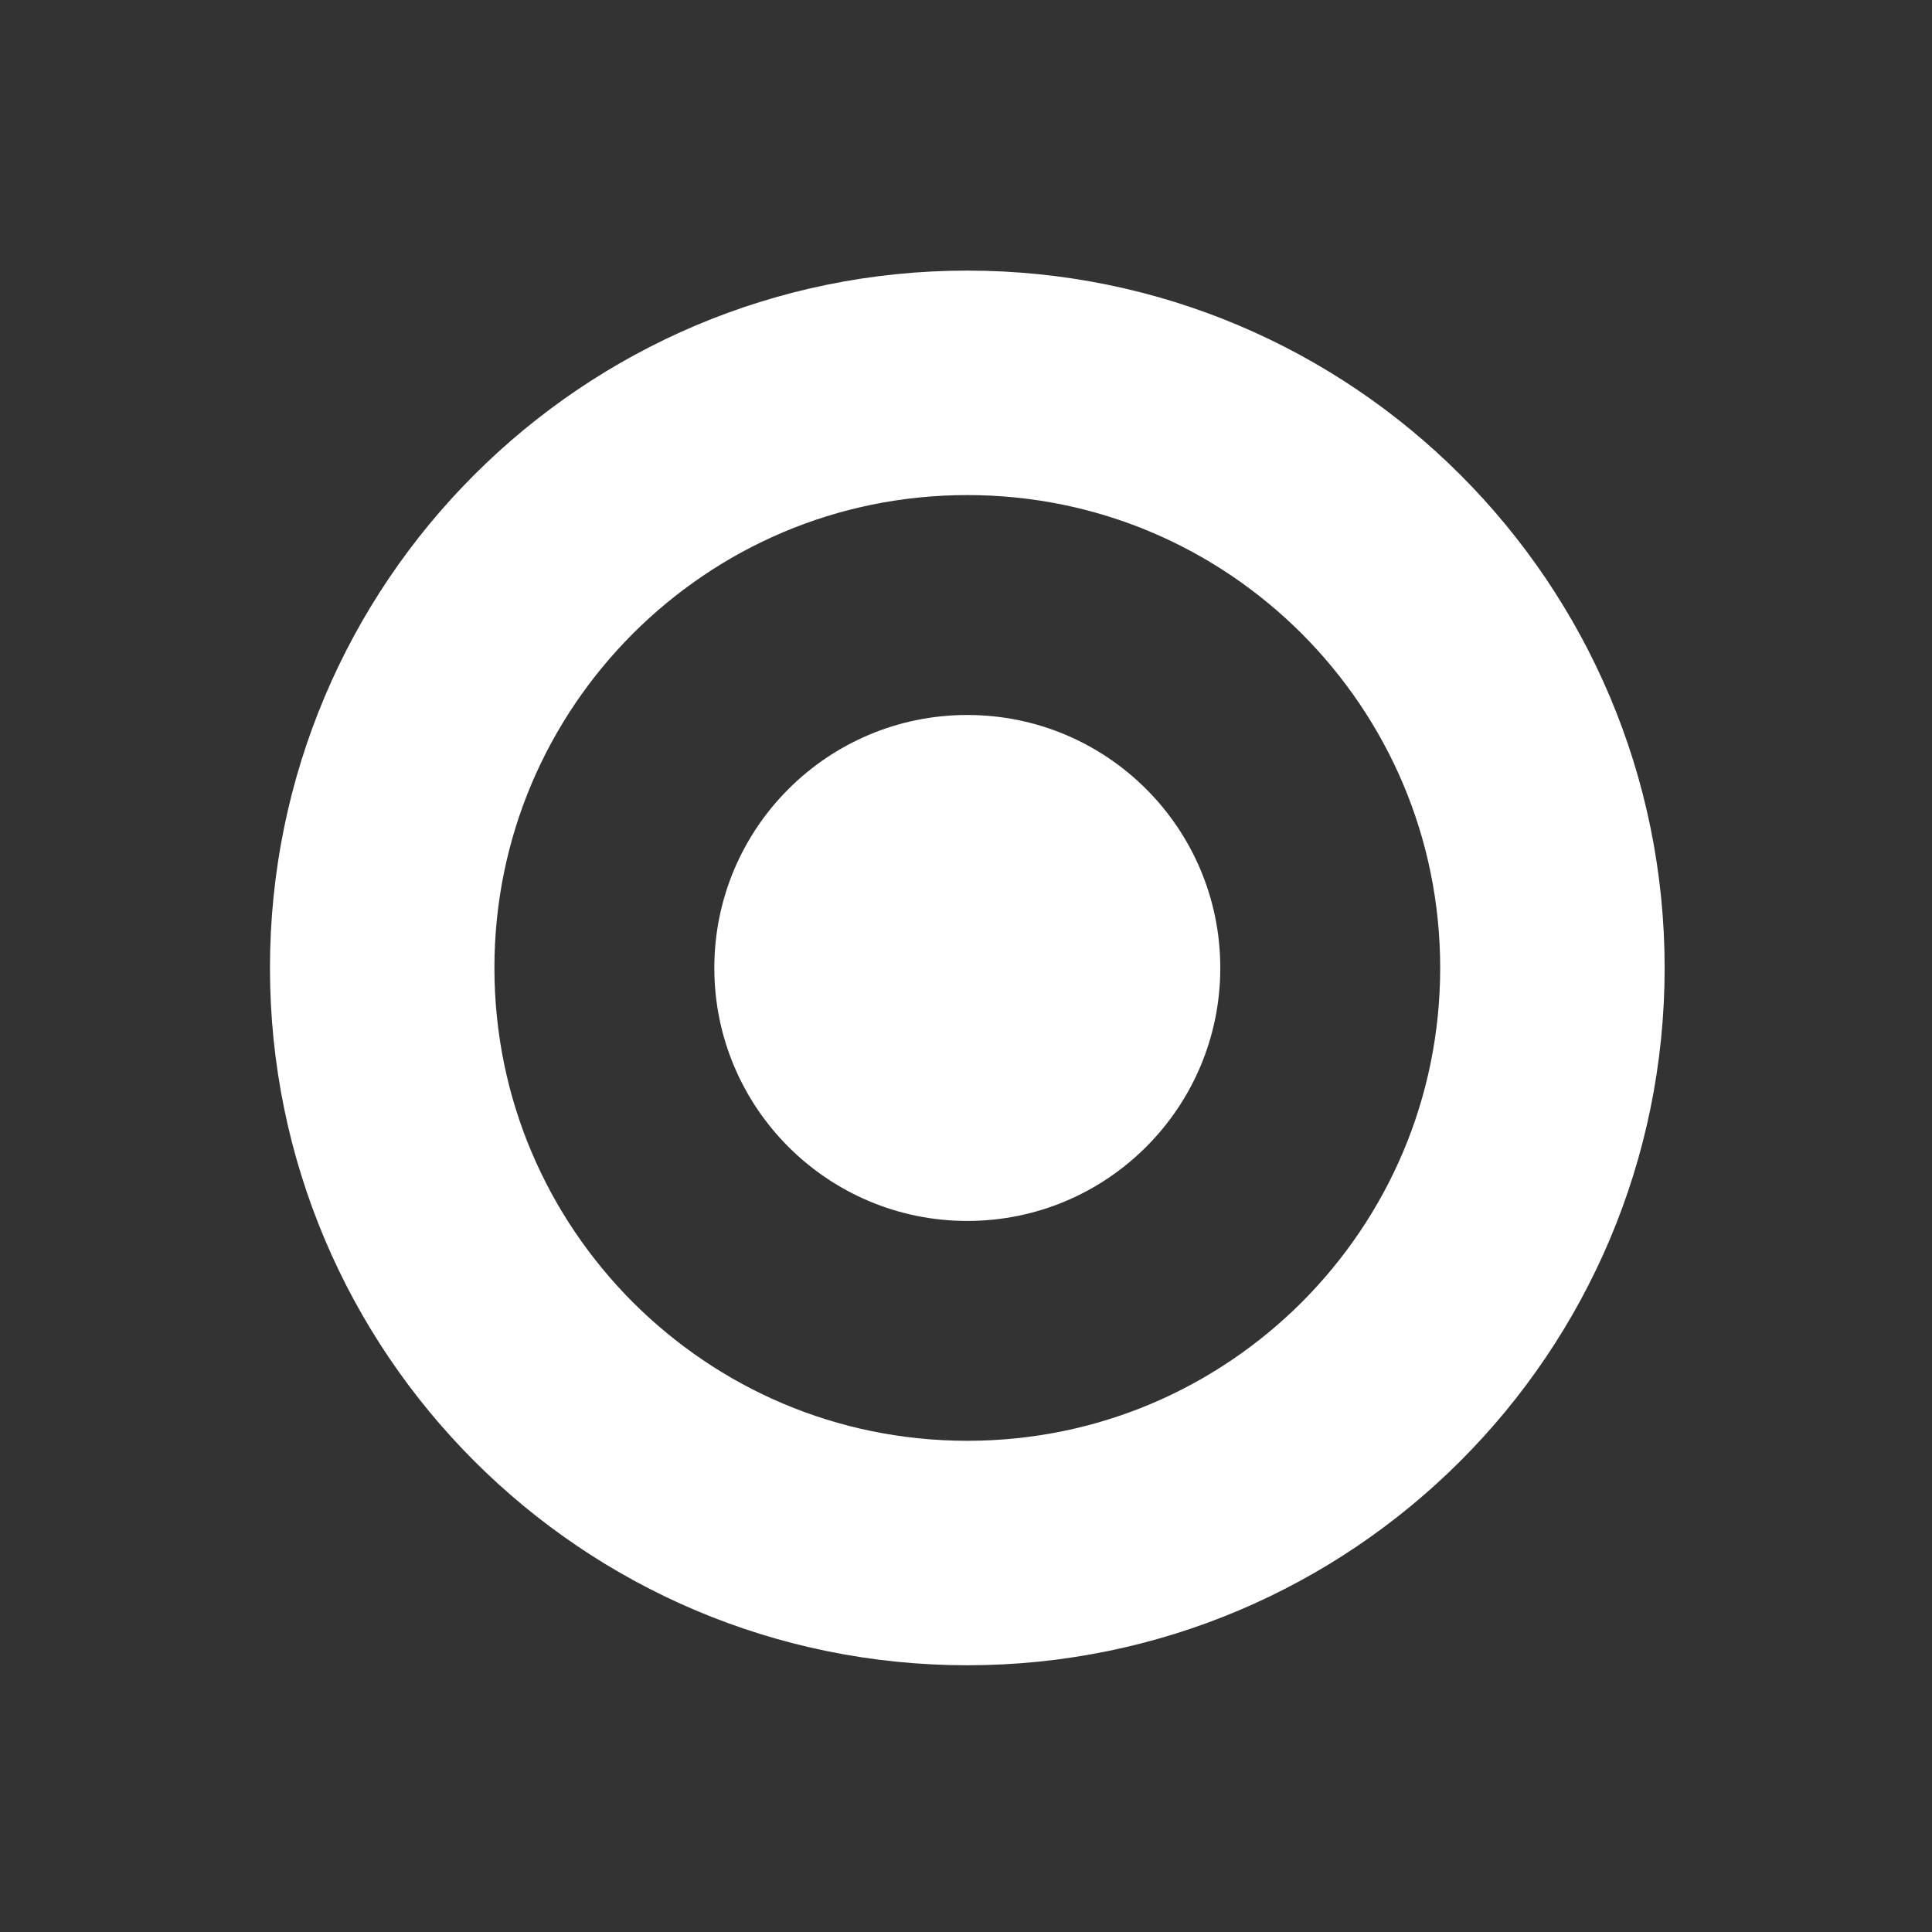 <svg xmlns="http://www.w3.org/2000/svg" xmlns:svg="http://www.w3.org/2000/svg" height="640" id="svg2" version="1.1" width="640" xml:space="preserve"><rect width="100%" height="100%" fill="#333333" stroke="none"/><defs id="defs6"><clipPath id="clipPath18"><path d="M 0,512 512,512 512,0 0,0 0,512 z" id="path20"></path></clipPath></defs><g id="g12" transform="matrix(1.25,0,0,-1.25,0,640)"><g id="g14"><g clip-path="url(#clipPath18)" id="g16"><g id="g22" transform="translate(323.389,255.484)"><path d="m 0,0 c 0,-37.027 -30.018,-67.046 -67.042,-67.046 -37.026,0 -67.044,30.019 -67.044,67.046 0,37.025 30.018,67.038 67.044,67.038 C -30.018,67.038 0,37.025 0,0" id="path24" style="fill:#ffffff;fill-opacity:1;fill-rule:nonzero;stroke:none"></path></g><g id="g26" transform="translate(167.73,344.094)"><path d="m 0,0 c -22.726,-22.771 -36.689,-53.906 -36.705,-88.609 0.016,-34.699 13.979,-65.839 36.705,-88.613 22.775,-22.72 53.914,-36.682 88.615,-36.7 34.7,0.018 65.839,13.98 88.616,36.7 22.725,22.774 36.688,53.914 36.706,88.613 C 213.919,-53.906 199.95,-22.771 177.231,0 154.454,22.728 123.315,36.695 88.615,36.707 53.914,36.695 22.775,22.728 0,0 M -96.187,-88.609 C -96.169,13.468 -13.46,96.171 88.615,96.196 190.689,96.171 273.396,13.468 273.419,-88.609 c -0.023,-102.074 -82.73,-184.78 -184.804,-184.8 -102.075,0.02 -184.784,82.726 -184.802,184.8" id="path28" style="fill:#ffffff;fill-opacity:1;fill-rule:nonzero;stroke:none"></path></g></g></g></g></svg>